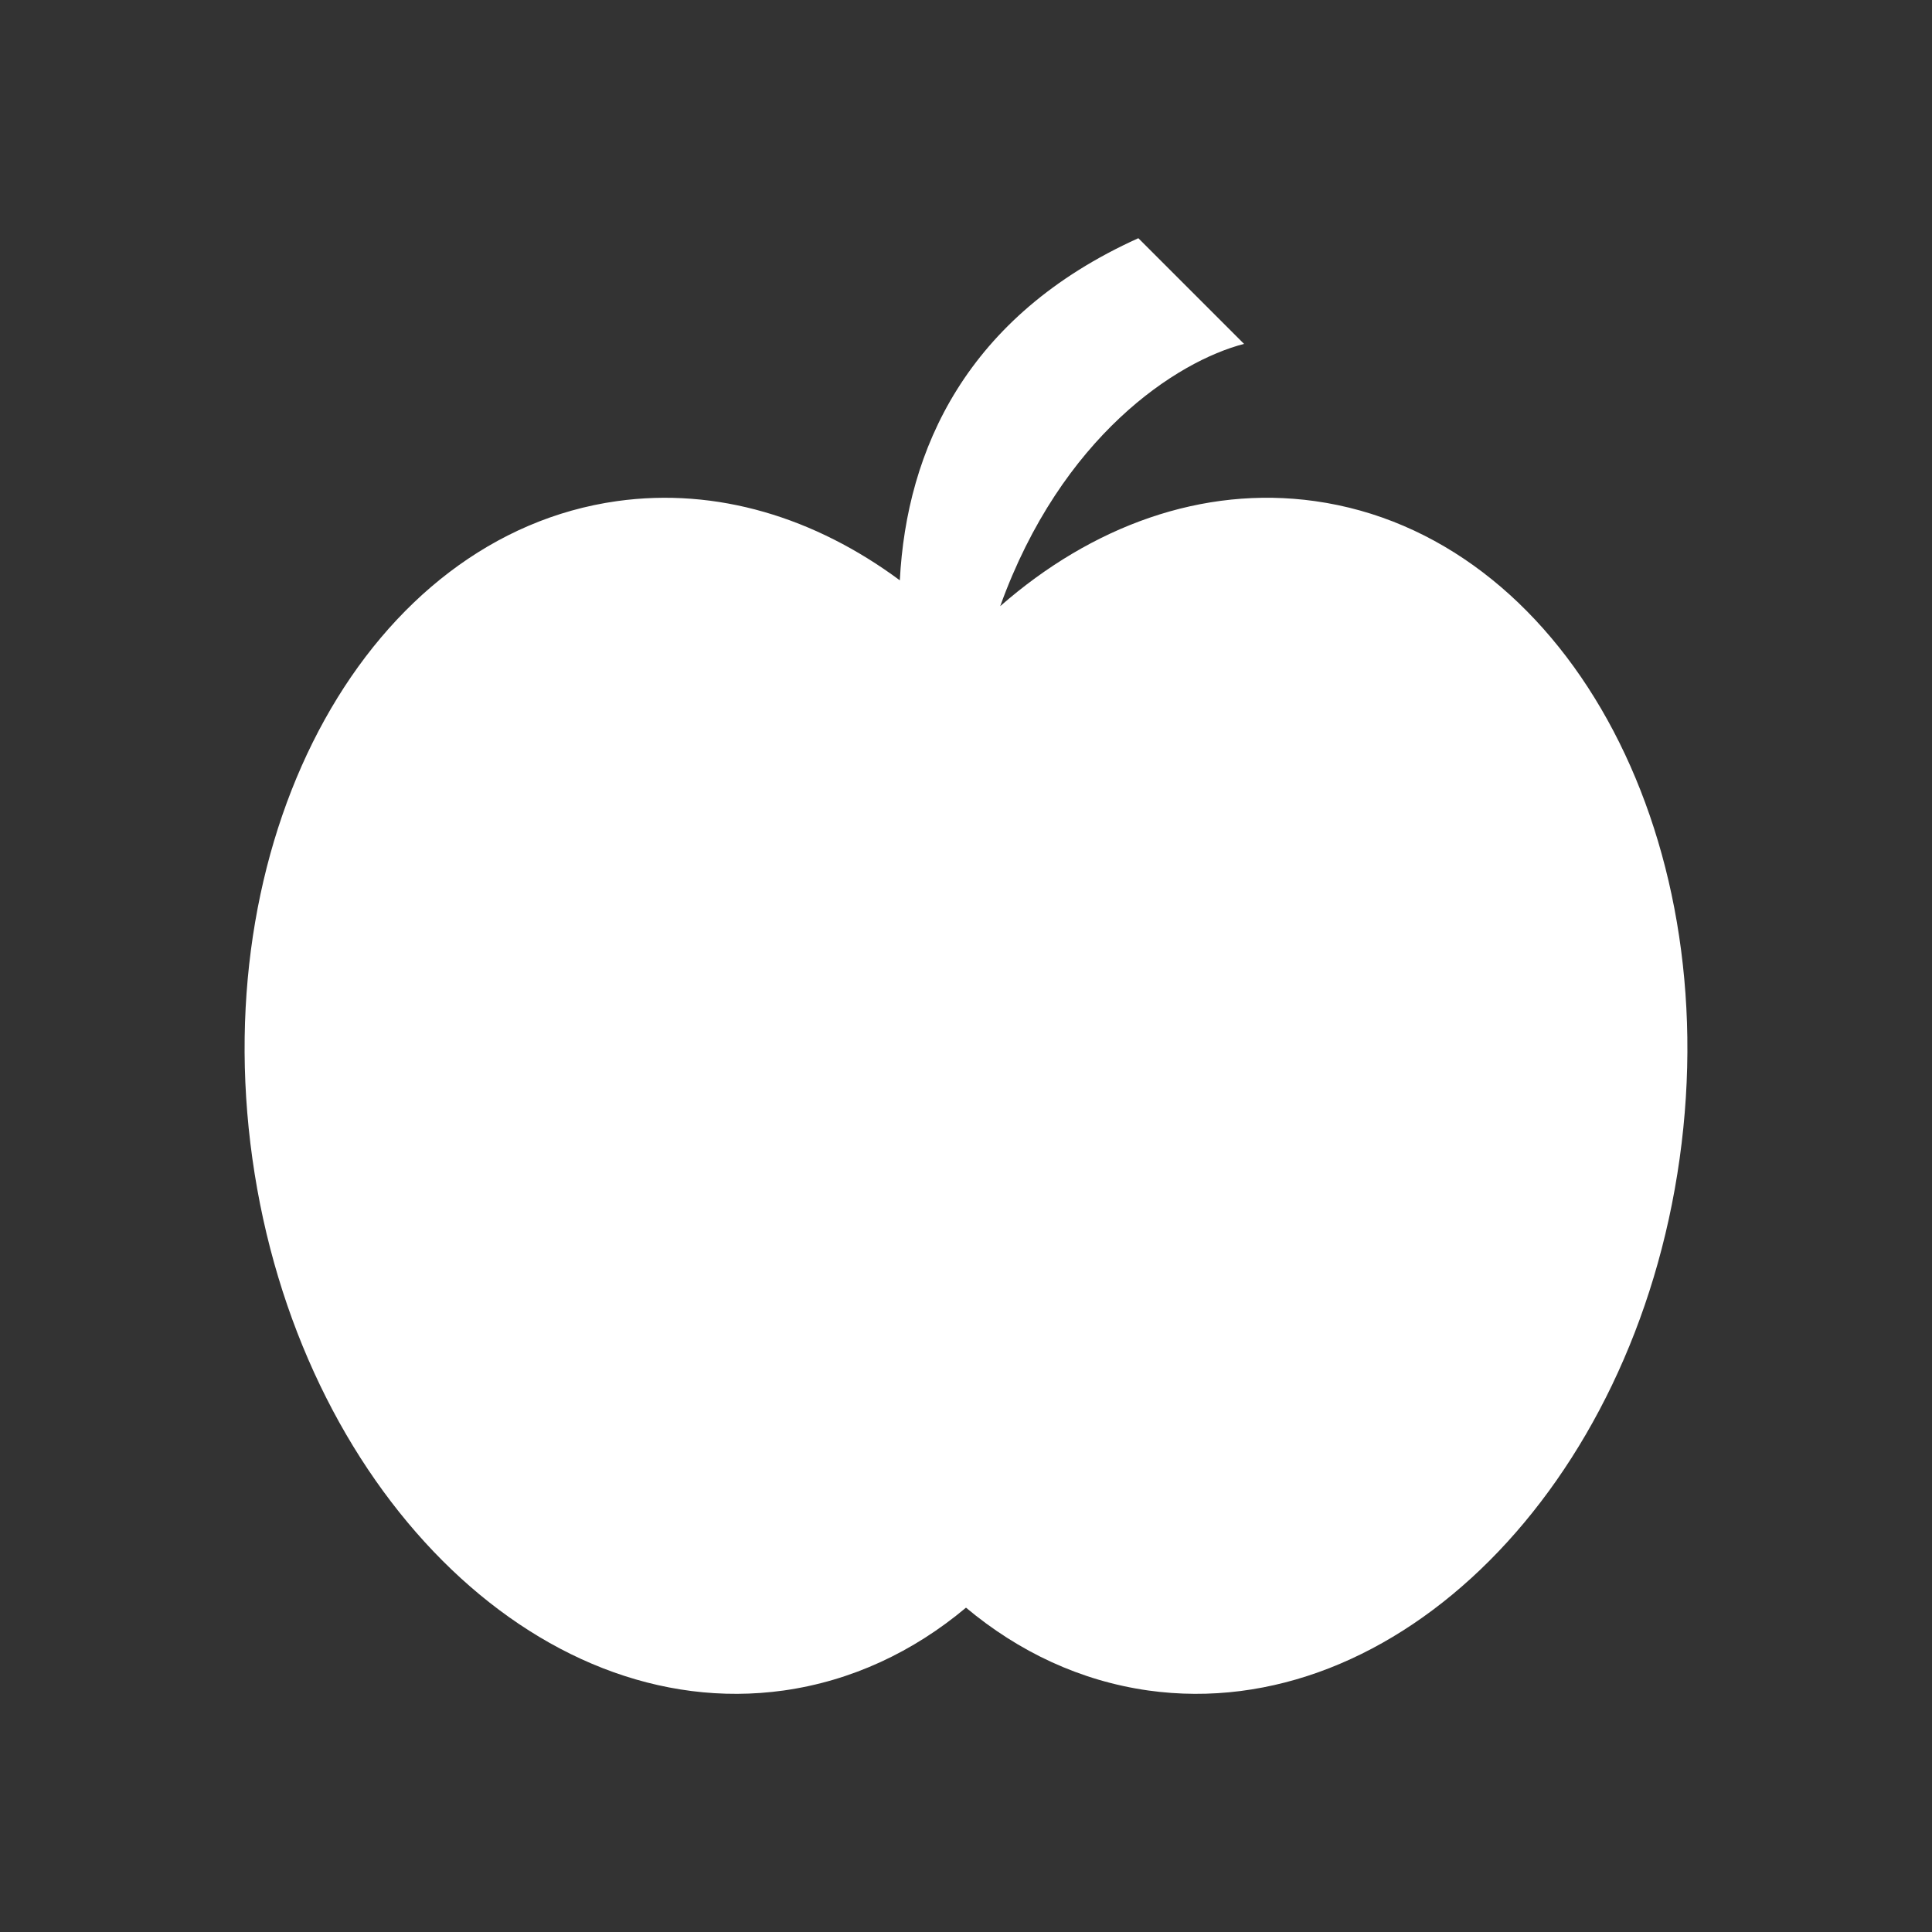 <svg width="24" height="24" viewBox="0 0 24 24" fill="none" xmlns="http://www.w3.org/2000/svg">
<rect x="0" y="0" width="24" height="24" fill="#333333" stroke="none"/>
<path d="M11.178 7.209C11.262 5.591 12.001 3.925 14.141 2.959L15.454 4.272C14.617 4.488 13.186 5.418 12.425 7.53C13.561 6.535 14.936 6.029 16.335 6.225C19.408 6.656 21.437 10.312 20.865 14.392C20.294 18.471 17.339 21.43 14.265 21C13.421 20.881 12.655 20.519 12 19.971C11.346 20.519 10.579 20.881 9.735 21C6.661 21.43 3.706 18.471 3.135 14.392C2.563 10.312 4.592 6.656 7.665 6.225C8.905 6.052 10.125 6.429 11.178 7.209Z" fill="white"/>
</svg>
